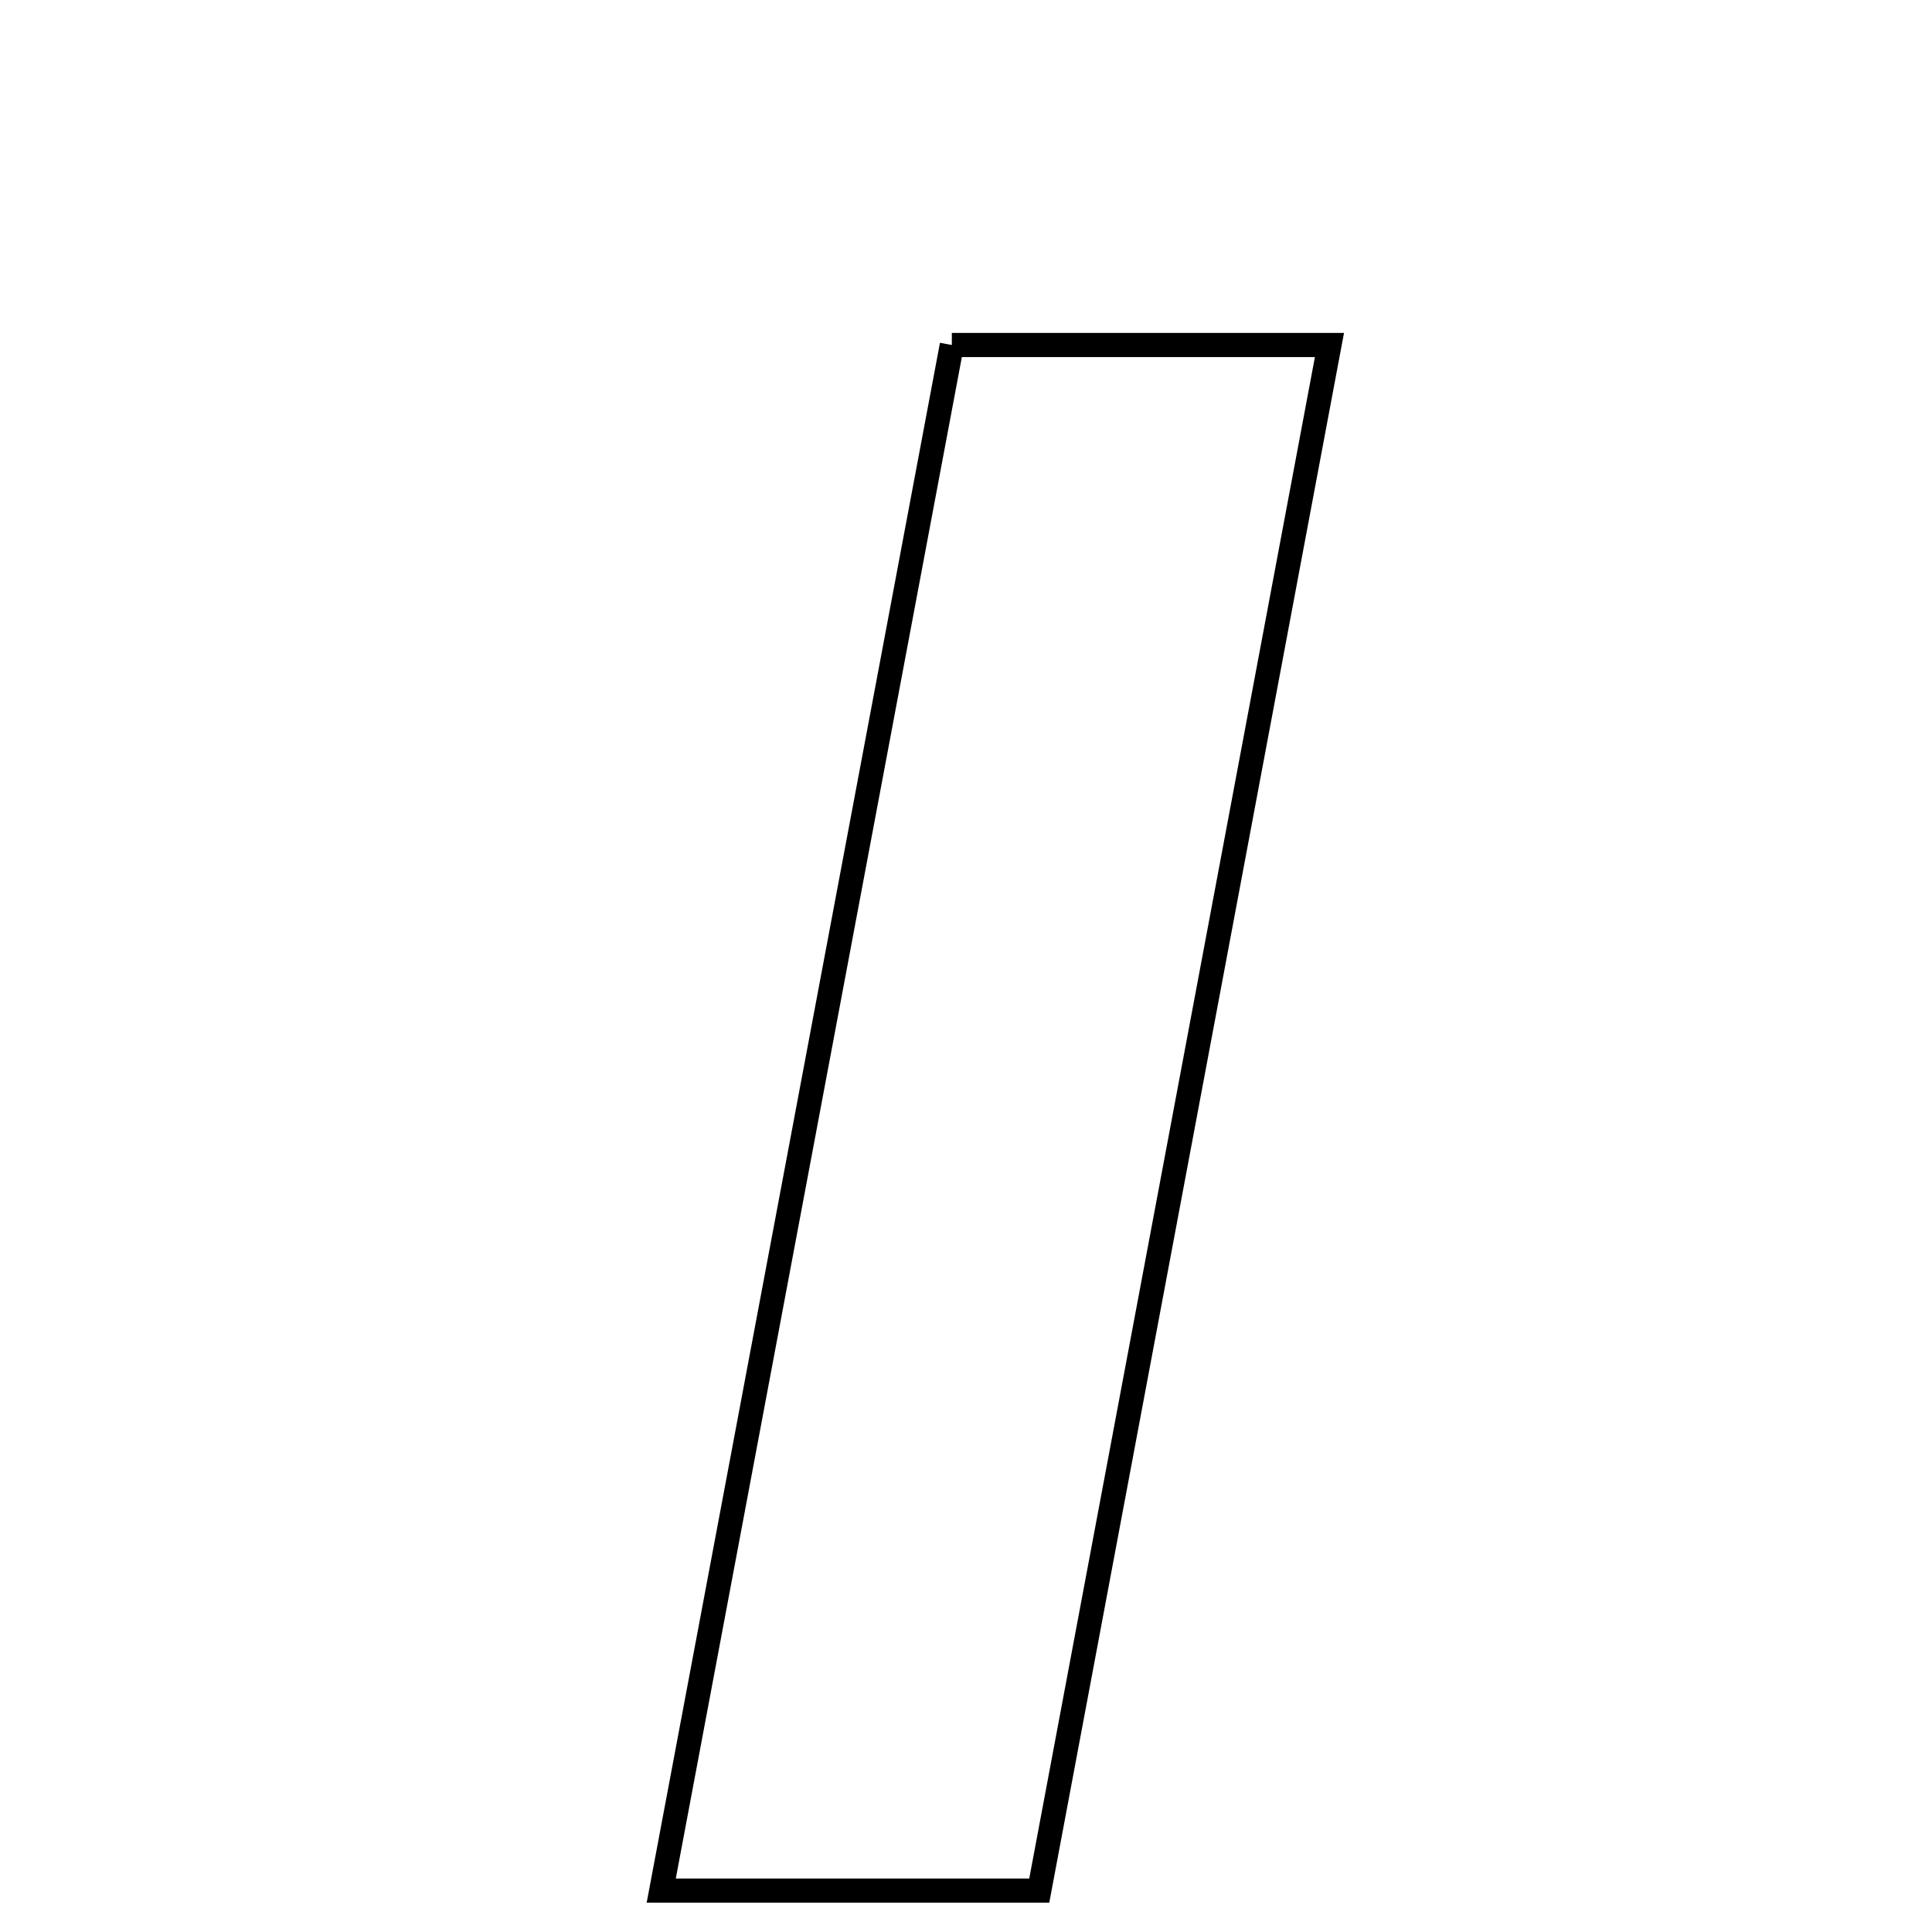 <svg xmlns="http://www.w3.org/2000/svg" viewBox="0.0 0.0 24.0 24.0" height="200px" width="200px"><path fill="none" stroke="black" stroke-width=".3" stroke-opacity="1.0"  filling="0" d="M11.824 4.286 C13.526 4.286 14.927 4.286 16.515 4.286 C15.3 10.754 14.122 17.033 12.91 23.486 C11.381 23.486 9.91 23.486 8.214 23.486 C9.444 16.945 10.638 10.593 11.824 4.286"></path></svg>